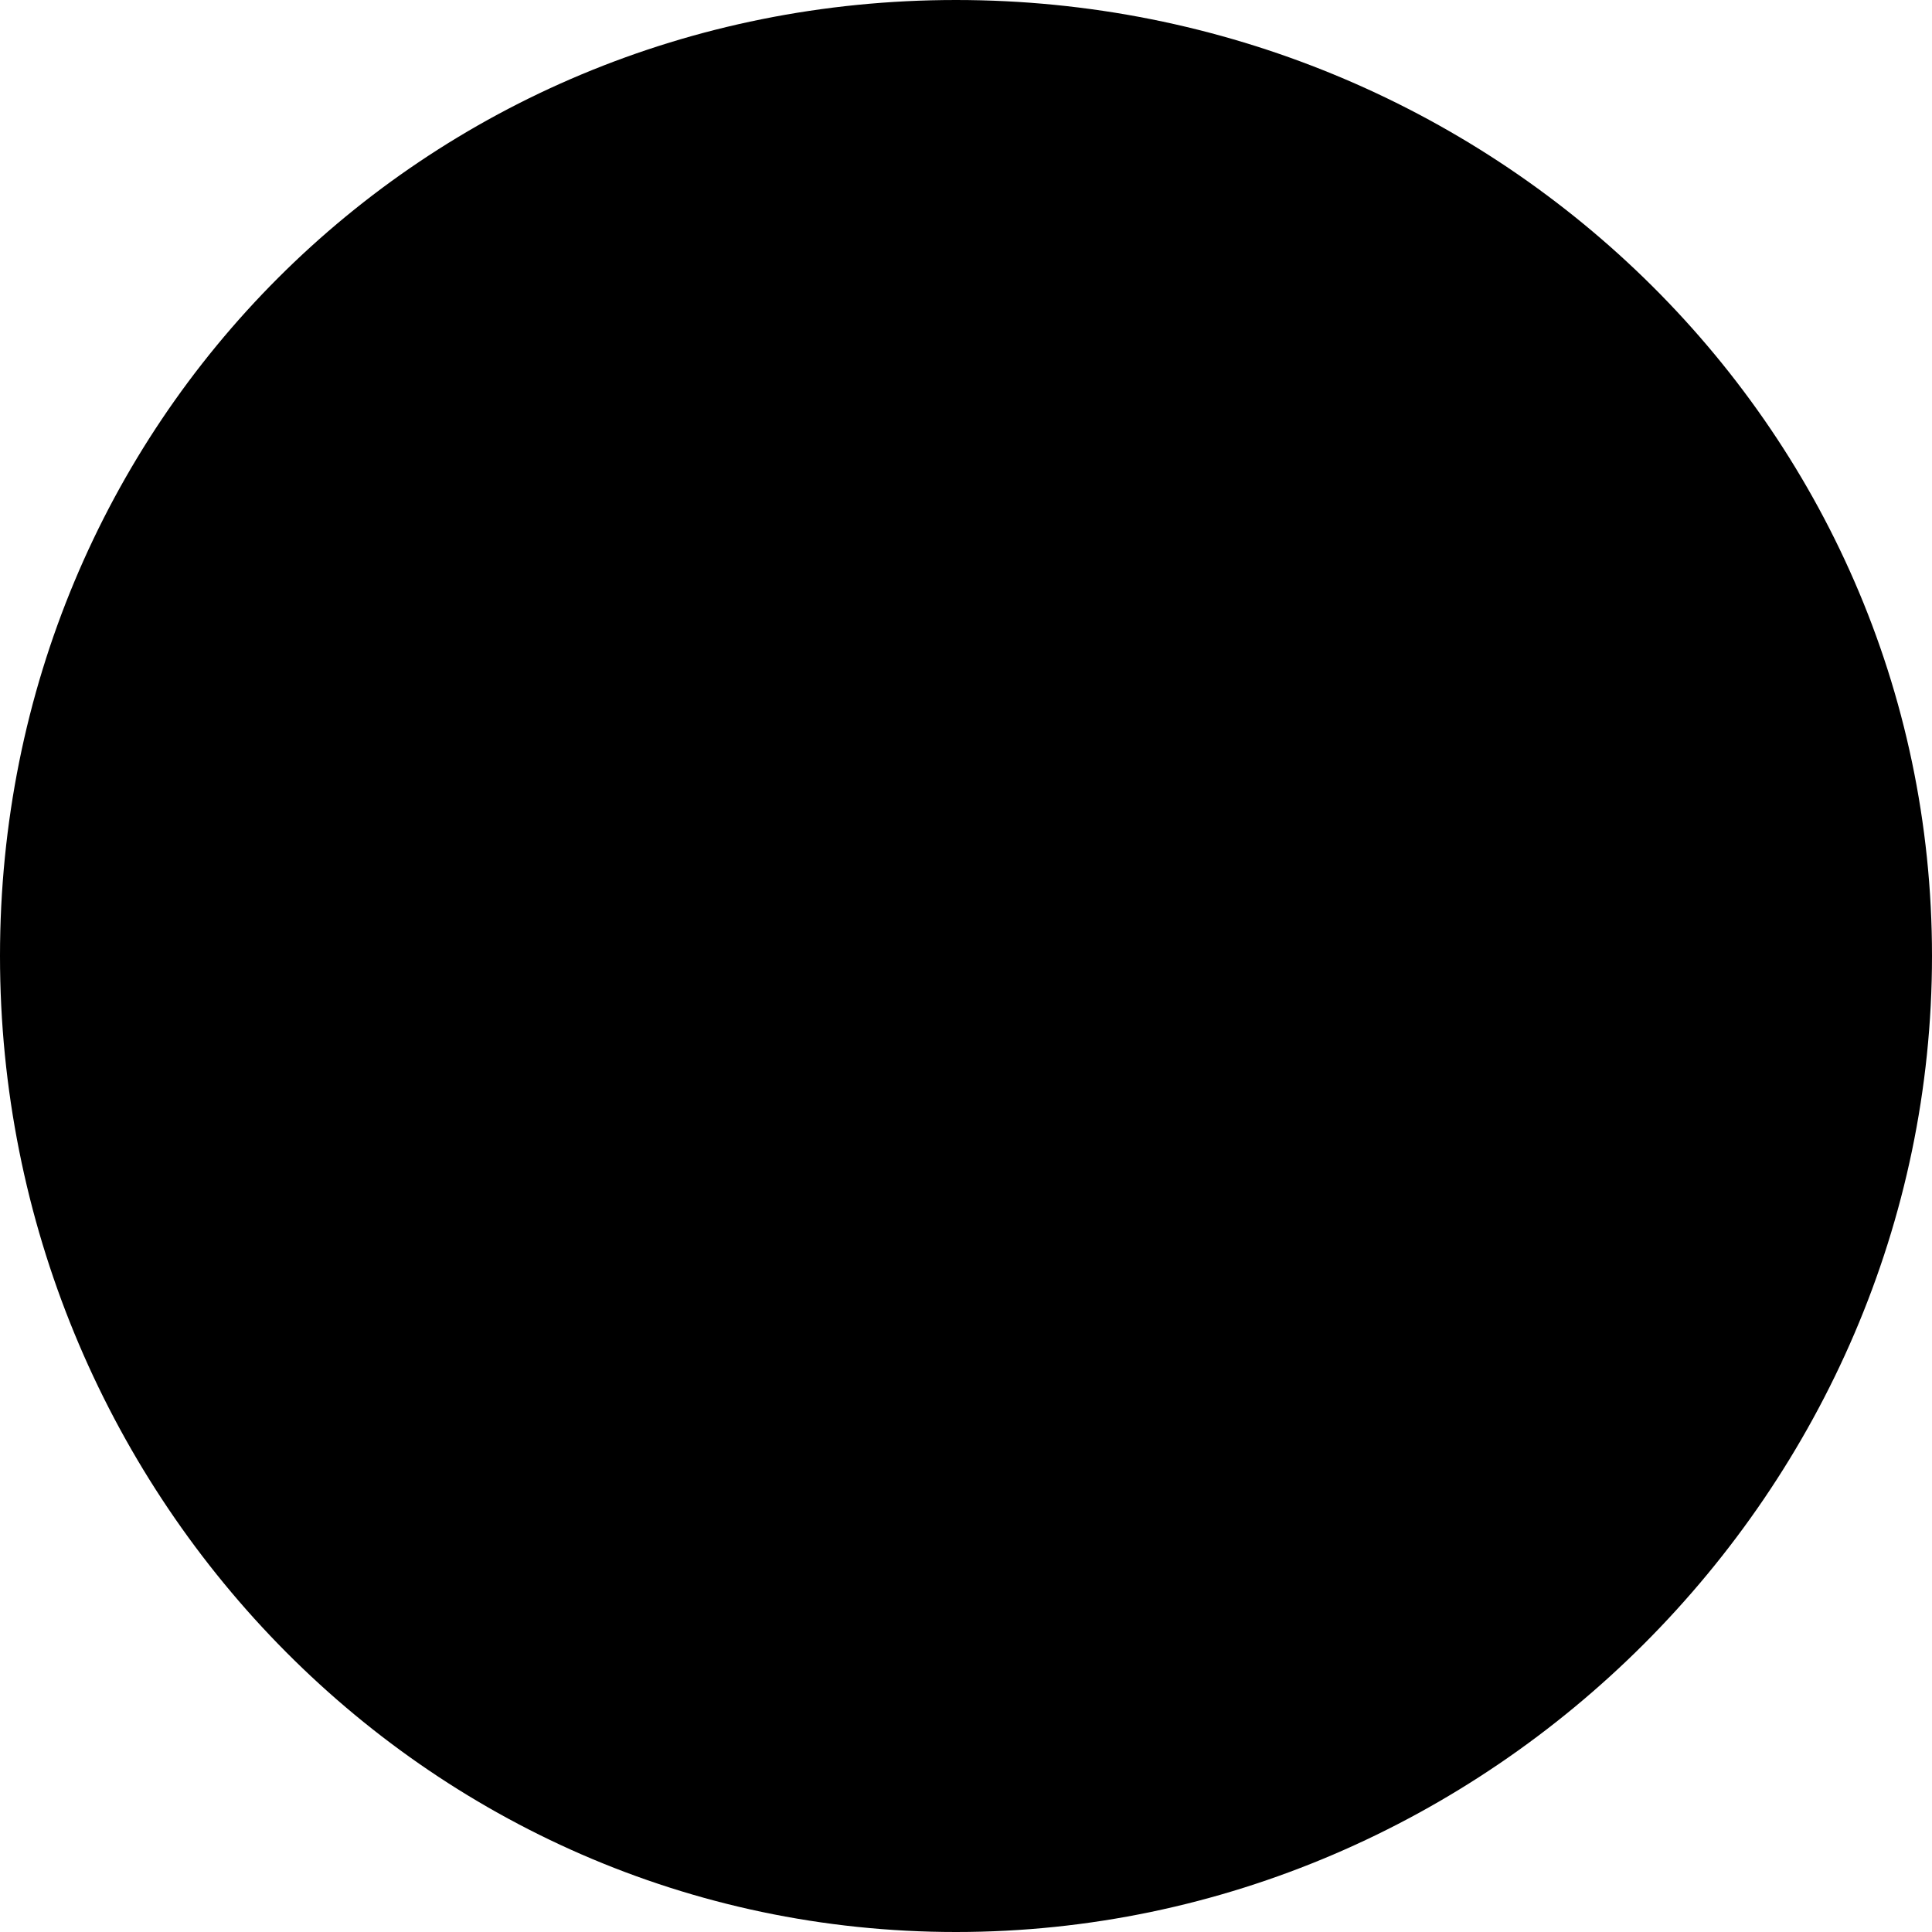 <?xml version="1.0" encoding="utf-8"?>
<!--
  Copyright 2014 Hippo B.V. (http://www.onehippo.com)

  Licensed under the Apache License, Version 2.0 (the "License");
  you may not use this file except in compliance with the License.
  You may obtain a copy of the License at

       http://www.apache.org/licenses/LICENSE-2.0

  Unless required by applicable law or agreed to in writing, software
  distributed under the License is distributed on an "AS IS" BASIS,
  WITHOUT WARRANTIES OR CONDITIONS OF ANY KIND, either express or implied.
  See the License for the specific language governing permissions and
  limitations under the License.
-->
<!-- Generator: Adobe Illustrator 16.0.0, SVG Export Plug-In . SVG Version: 6.00 Build 0)  -->
<!DOCTYPE svg PUBLIC "-//W3C//DTD SVG 1.1//EN" "http://www.w3.org/Graphics/SVG/1.1/DTD/svg11.dtd">
<svg version="1.1" id="Layer_1" xmlns="http://www.w3.org/2000/svg" xmlns:xlink="http://www.w3.org/1999/xlink" x="0px" y="0px"
	 width="16px" height="16px" viewBox="0 0 16 16" enable-background="new 0 0 16 16" xml:space="preserve">
<g>
  <path class="hi-shape-circle" d="M7.917,16C3.501,16,0,12.332,0,7.917C0,3.5,3.501,0,7.917,0C12.334,0,16,3.5,16,7.917
    C16,12.332,12.334,16,7.917,16z"/>
</g>
<g>
  <path class="hi-shape-stripe" d="M13.003,8.328L13,7.684c0-0.177-0.031-0.346-0.09-0.471s-0.139-0.192-0.222-0.192H3.357
		c-0.092,0-0.18,0.081-0.243,0.205C3.049,7.352,3.012,7.514,3.012,7.689v0.637c0,0.177,0.038,0.353,0.099,0.472
		c0.065,0.125,0.156,0.197,0.247,0.199L12.688,9c0.083-0.002,0.159-0.074,0.218-0.199C12.965,8.673,13.003,8.503,13.003,8.328z"/>
</g>
</svg>
